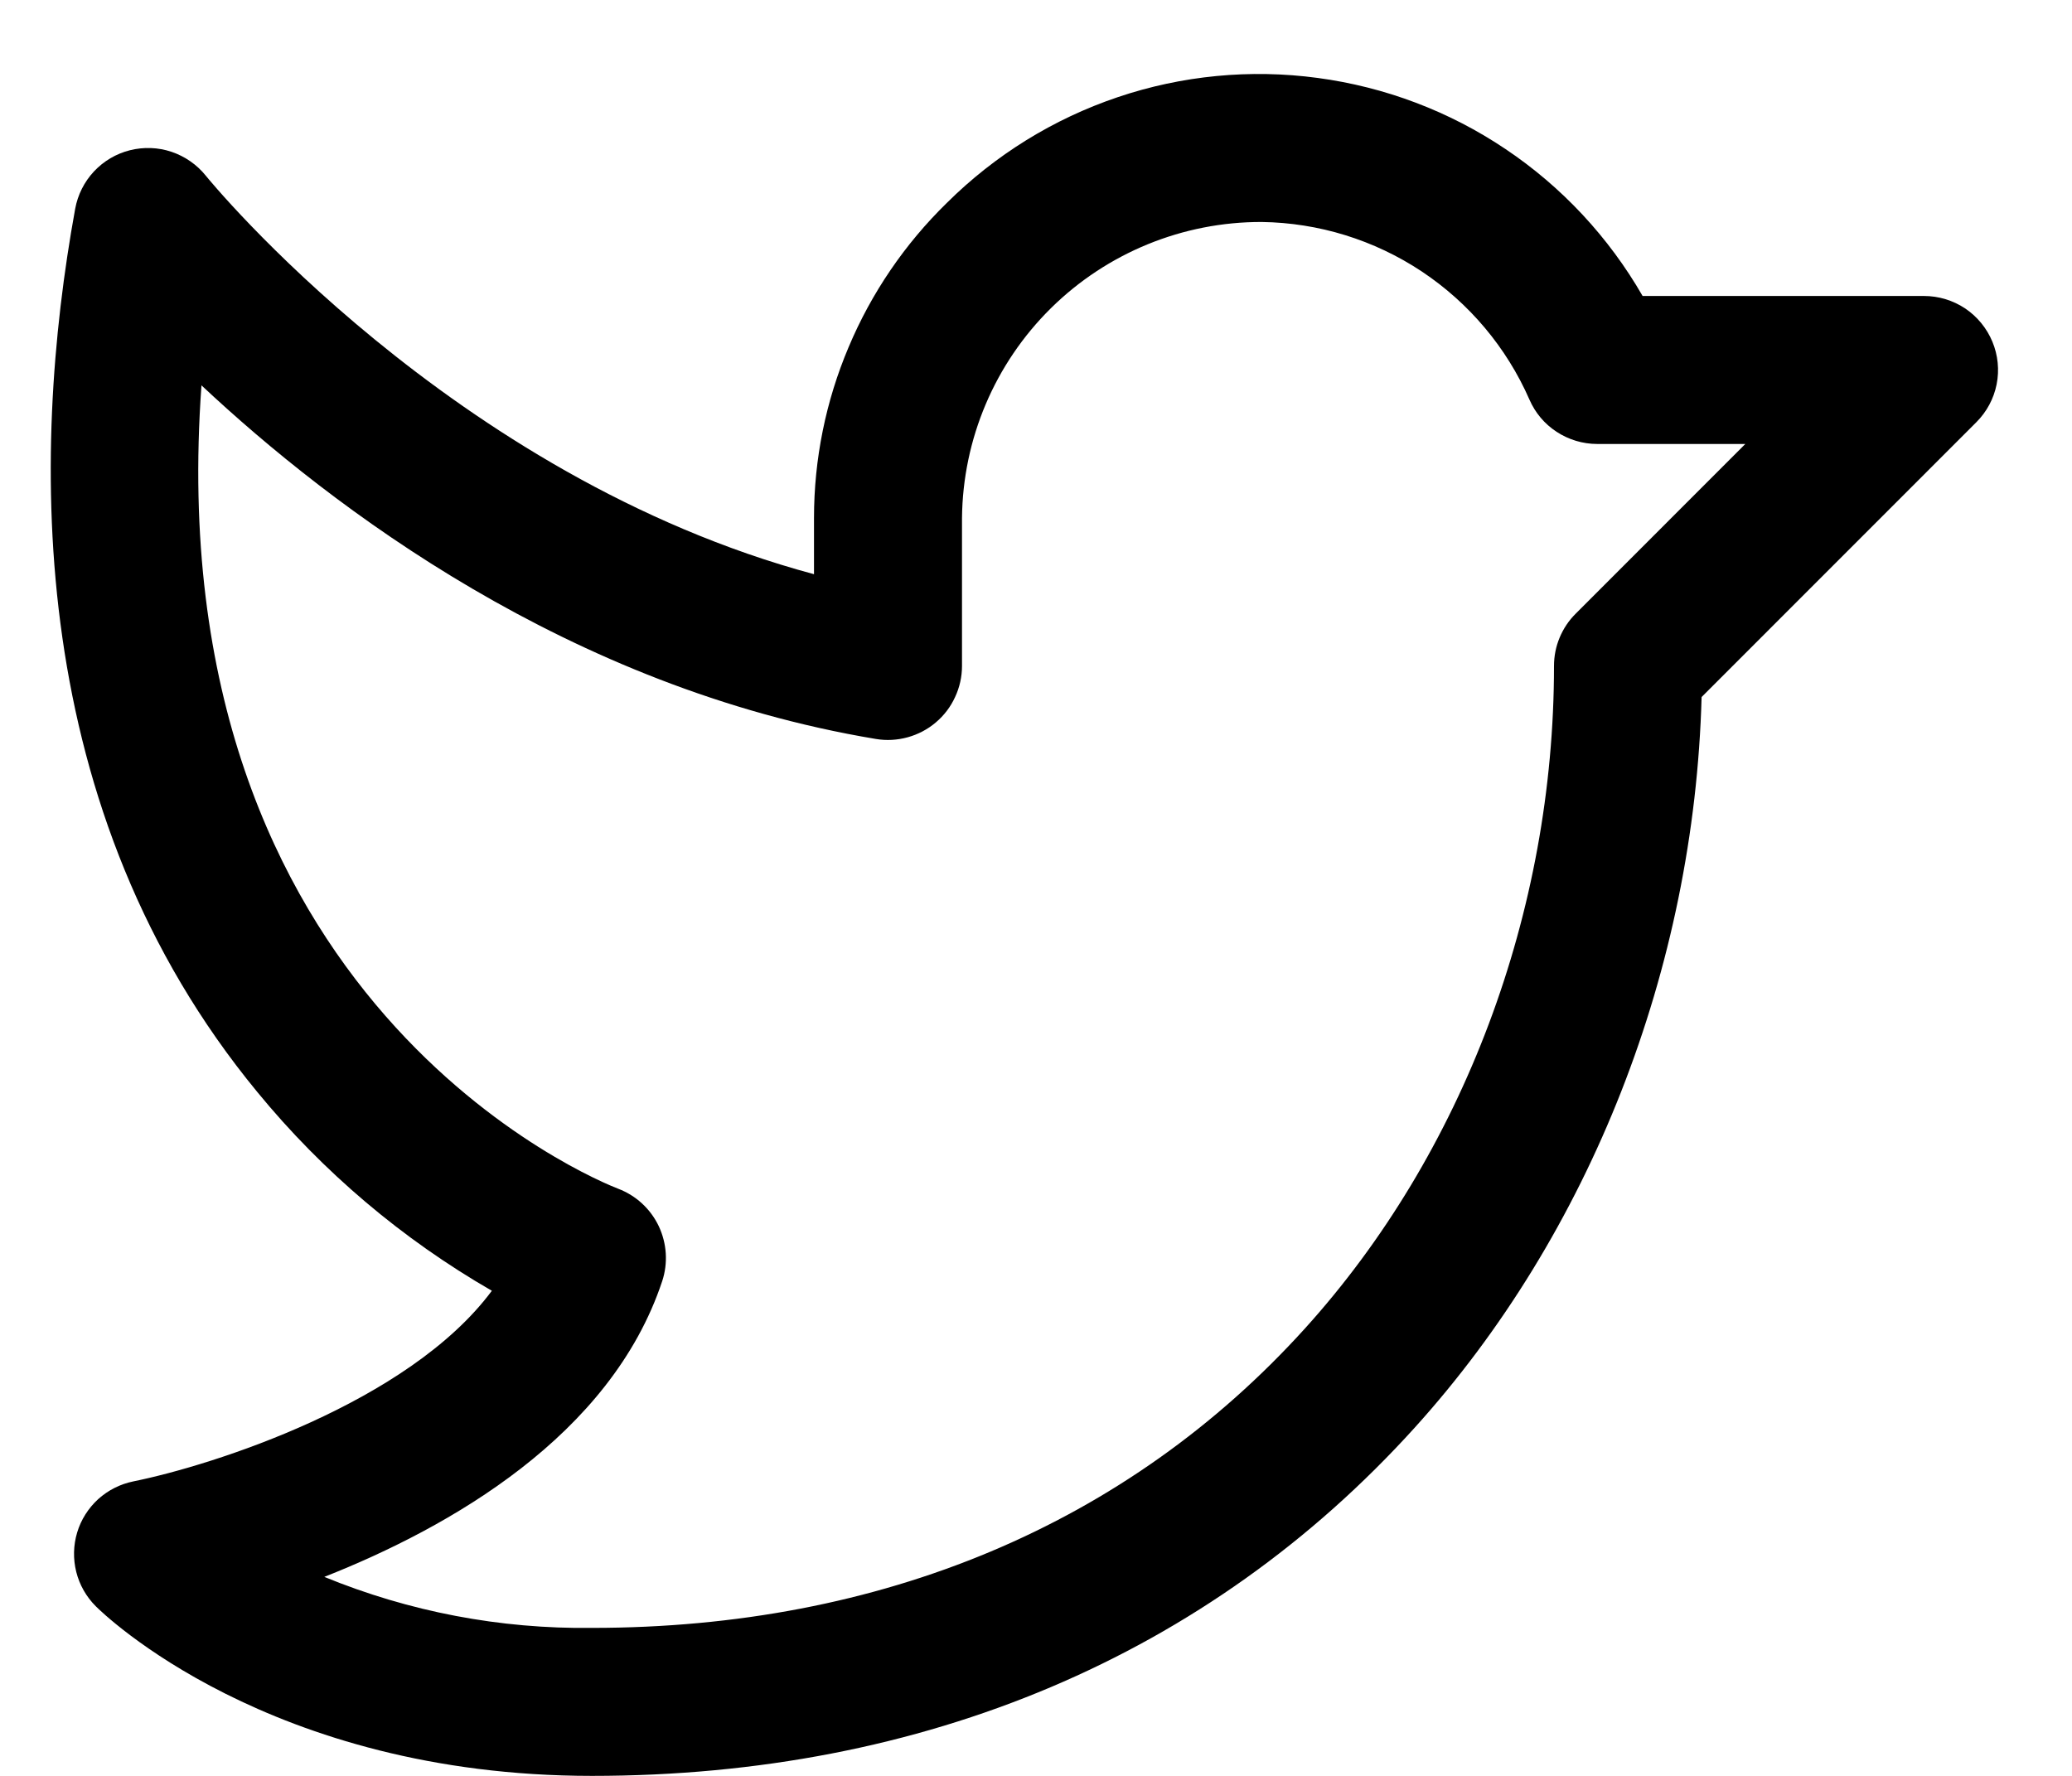 <svg width="21" height="18" viewBox="0 0 21 18" fill="none" xmlns="http://www.w3.org/2000/svg">
<path d="M20.193 3.463C20.136 3.326 20.04 3.209 19.917 3.126C19.793 3.044 19.648 3 19.5 3H16.648C16.305 2.404 15.83 1.894 15.259 1.511C14.688 1.127 14.036 0.881 13.355 0.79C12.673 0.698 11.979 0.765 11.328 0.985C10.676 1.205 10.084 1.572 9.596 2.057C9.17 2.473 8.832 2.969 8.601 3.518C8.369 4.066 8.25 4.655 8.25 5.25V5.82C4.577 4.833 2.111 1.813 2.086 1.781C1.996 1.669 1.875 1.585 1.739 1.539C1.603 1.493 1.456 1.488 1.316 1.523C1.177 1.558 1.05 1.633 0.952 1.738C0.854 1.843 0.788 1.974 0.762 2.116C0.306 4.624 0.256 8.214 2.609 11.07C3.273 11.879 4.078 12.56 4.985 13.083C4.139 14.221 2.153 14.853 1.352 15.015C1.219 15.042 1.096 15.104 0.995 15.195C0.895 15.287 0.821 15.403 0.782 15.533C0.743 15.663 0.74 15.801 0.773 15.933C0.806 16.064 0.874 16.184 0.97 16.28C1.04 16.351 2.727 18 6 18C9.366 18 12.249 16.78 14.337 14.472C16.12 12.501 17.171 9.817 17.246 7.065L20.03 4.28C20.135 4.175 20.207 4.042 20.236 3.896C20.265 3.751 20.25 3.6 20.193 3.463ZM15.97 6.22C15.9 6.289 15.845 6.372 15.807 6.463C15.769 6.554 15.75 6.651 15.75 6.75C15.75 9.244 14.83 11.692 13.225 13.466C11.429 15.451 8.931 16.5 6 16.5C5.07 16.512 4.147 16.336 3.287 15.983C4.56 15.48 6.19 14.552 6.711 12.987C6.772 12.803 6.759 12.604 6.677 12.429C6.594 12.254 6.447 12.118 6.266 12.049C6.061 11.97 1.586 10.169 2.042 3.906C3.363 5.144 5.769 6.972 8.877 7.49C8.984 7.508 9.094 7.502 9.199 7.473C9.304 7.444 9.402 7.393 9.485 7.322C9.568 7.252 9.635 7.164 9.68 7.065C9.726 6.967 9.75 6.859 9.75 6.75V5.25C9.758 4.45 10.082 3.686 10.651 3.124C11.22 2.562 11.989 2.248 12.788 2.25C13.366 2.258 13.928 2.432 14.409 2.751C14.89 3.071 15.269 3.521 15.501 4.05C15.559 4.184 15.655 4.298 15.777 4.377C15.899 4.457 16.042 4.5 16.188 4.5H17.689L15.97 6.22Z" fill="black"/>
</svg>
